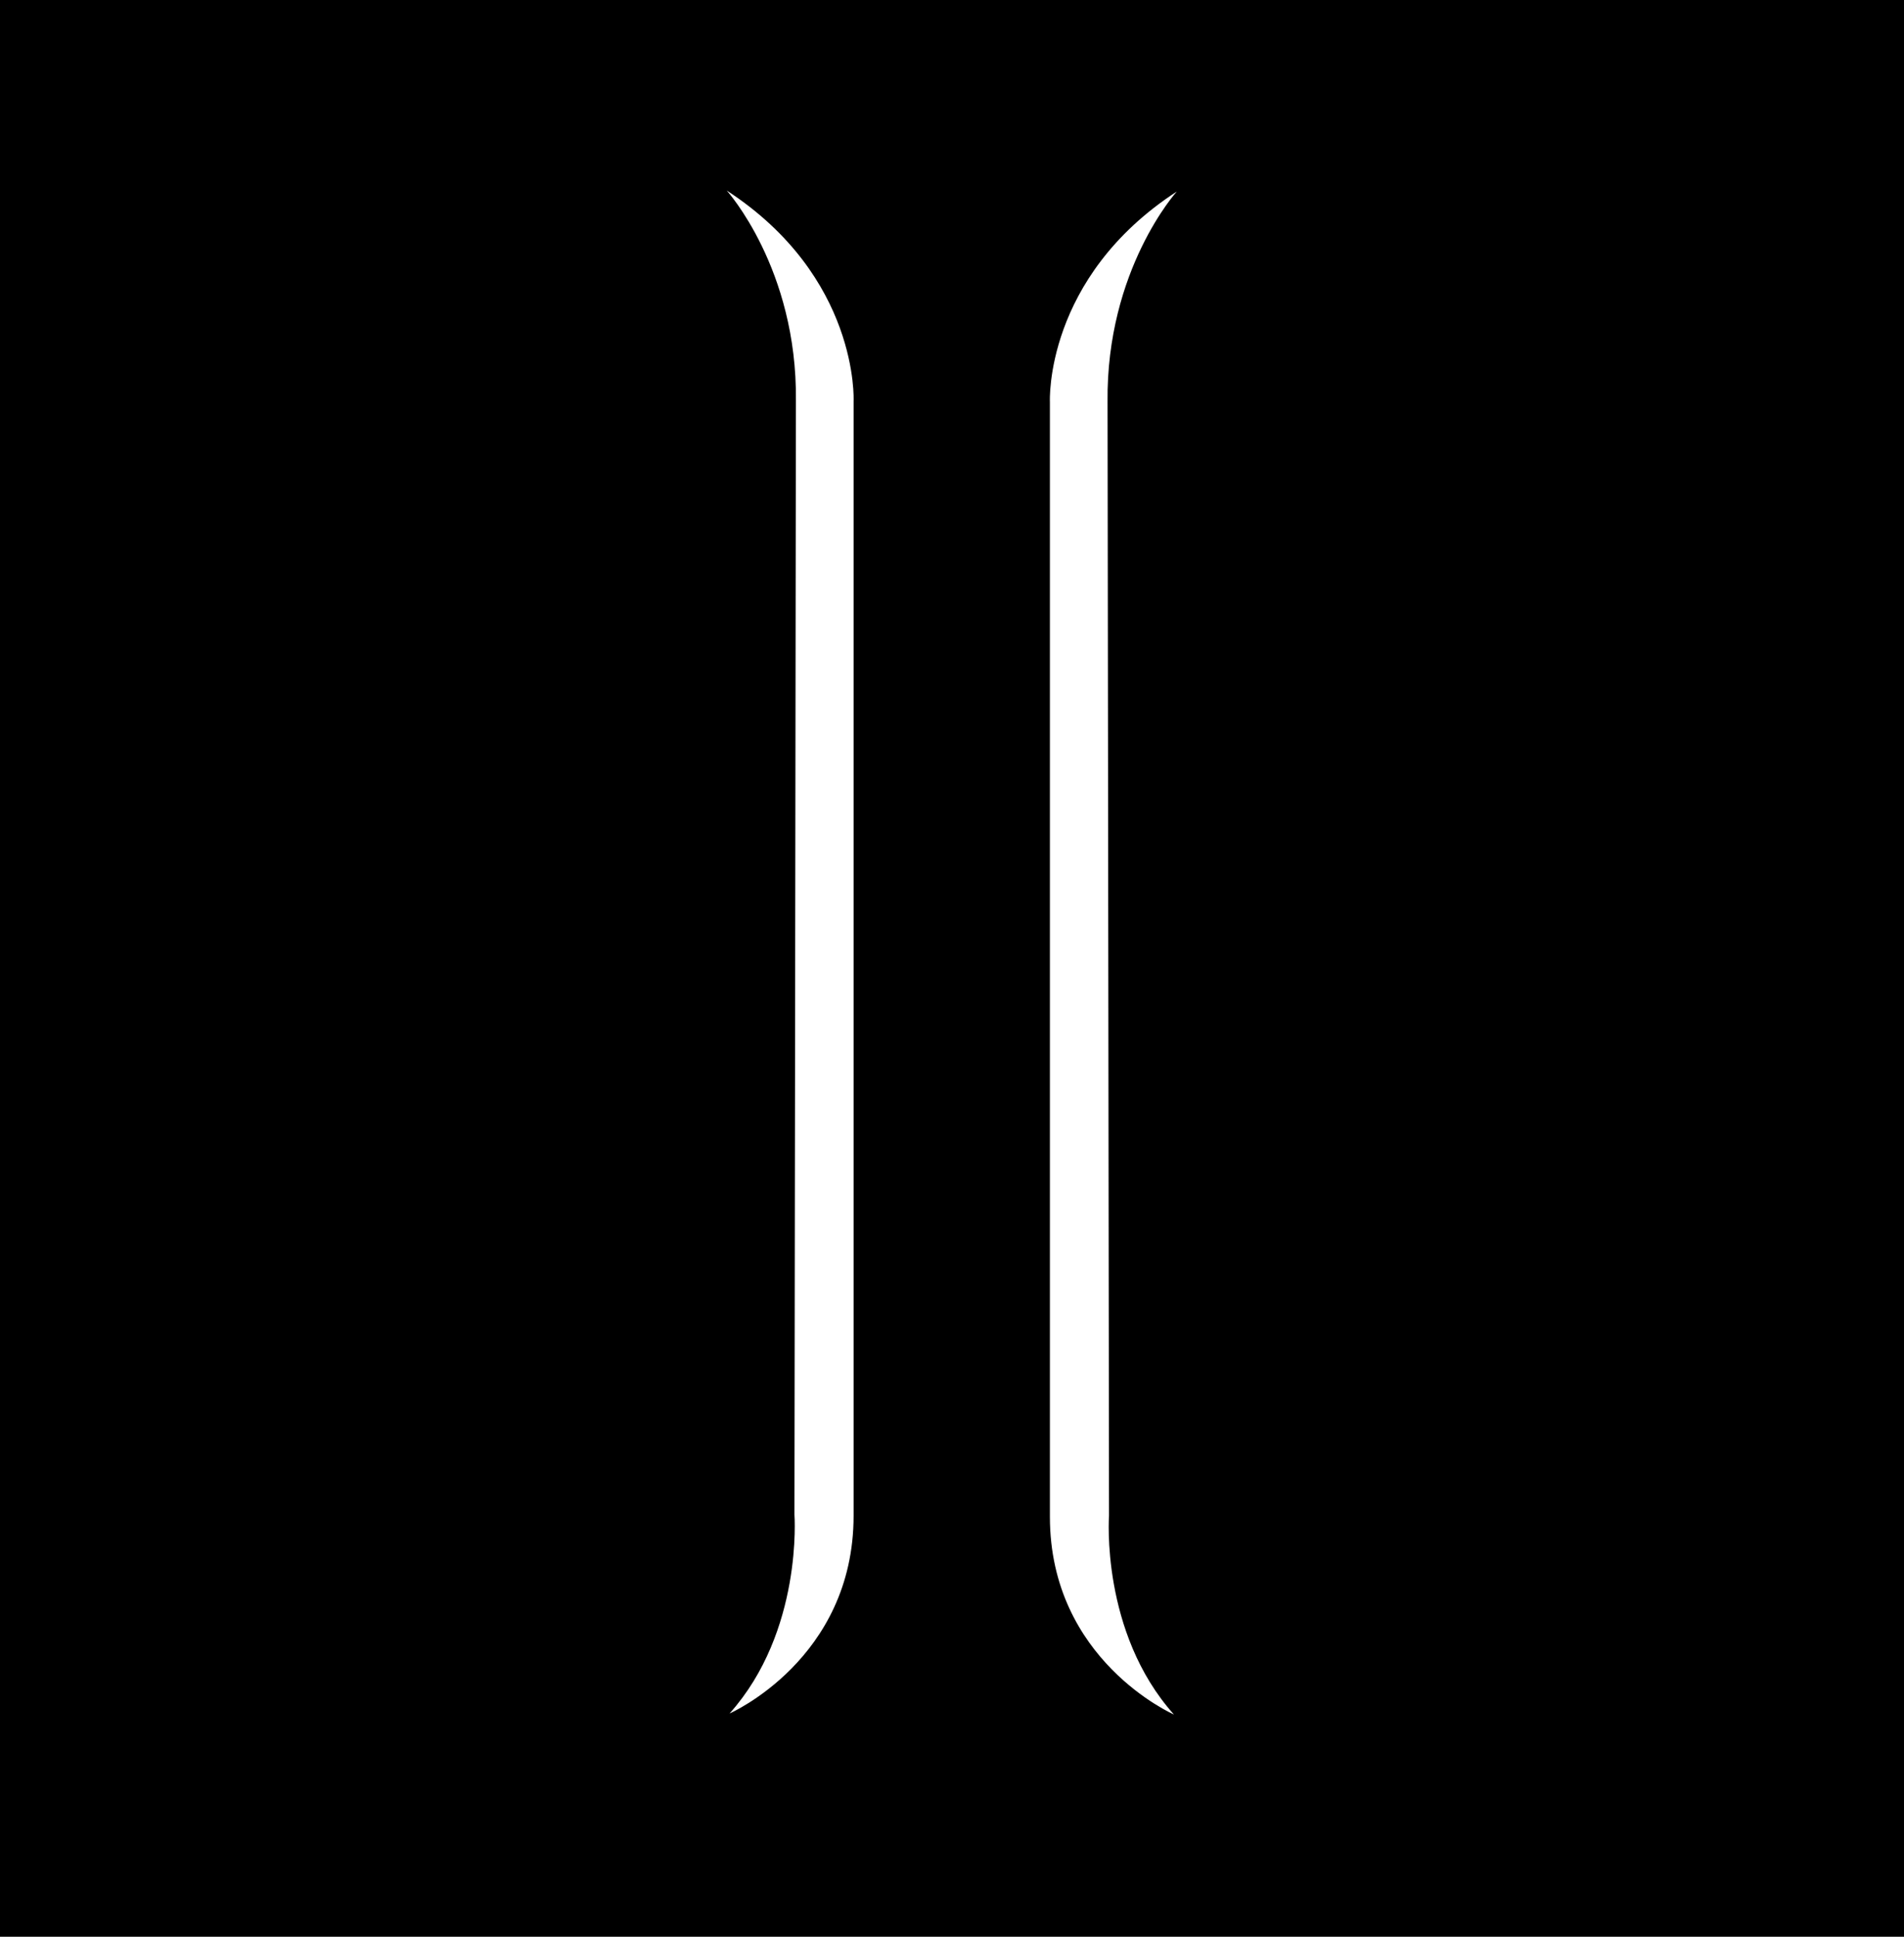 <svg width="60" height="61" viewBox="0 0 60 61" xmlns="http://www.w3.org/2000/svg"><title>logo_name_lineage</title><desc>Created with Sketch.</desc><g fill="none"><path fill="#000" d="M0 0h60v61h-60z"/><path d="M33.085 47.77c0 4.525 3.908 6.23 3.908 6.23-2.318-2.59-2.045-6.262-2.045-6.262l-.046-35.082c-.045-4.164 2.181-6.623 2.181-6.623-4.18 2.721-3.998 6.623-3.998 6.623v35.114m-6.186-.032c0 4.524-3.908 6.23-3.908 6.23 2.317-2.591 2.044-6.263 2.044-6.263l.046-35.082c.046-4.163-2.181-6.623-2.181-6.623 4.18 2.721 3.999 6.623 3.999 6.623v35.115" fill="#fff" fill-rule="nonzero"/></g></svg>